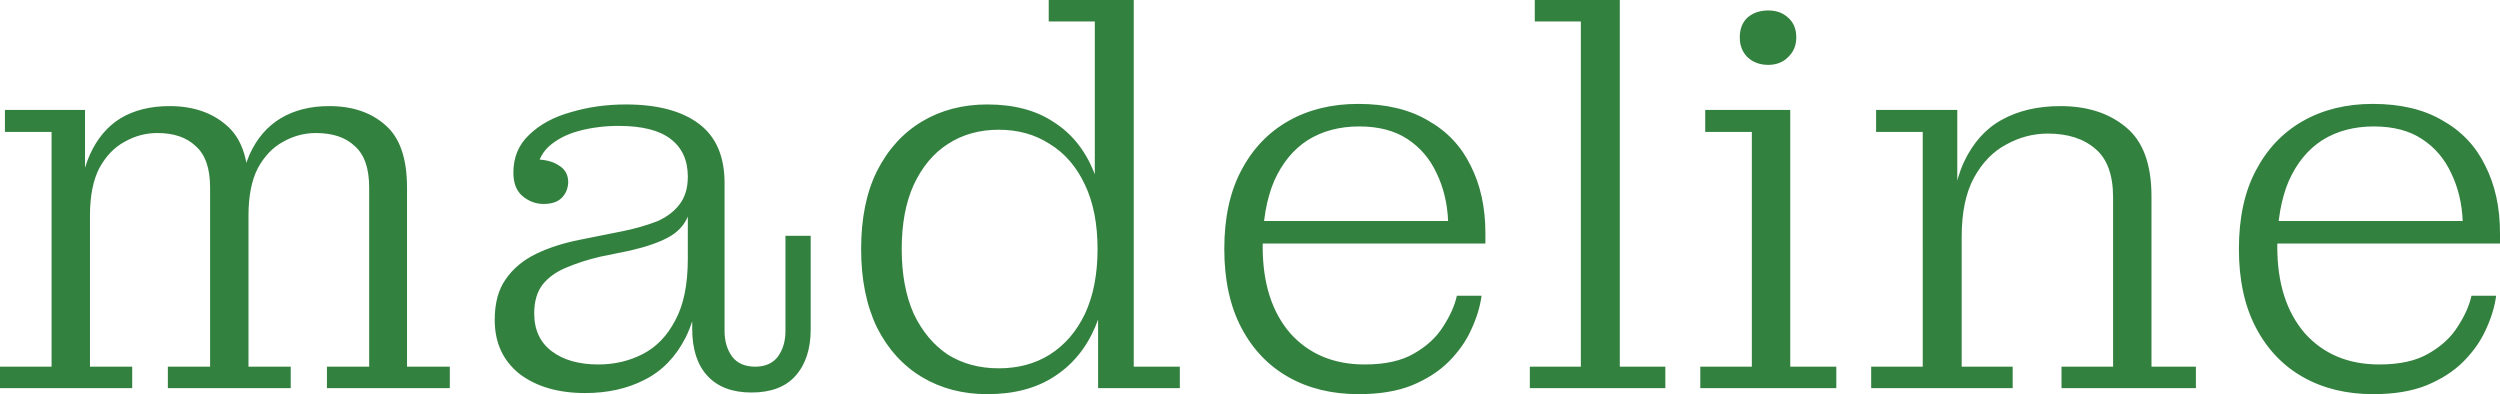 <svg fill="none" xmlns="http://www.w3.org/2000/svg" viewBox="0 0 1573 248">
  <path d="M0 244.195v-13.489h32.444V83.013H3.106V69.177h50.392v57.763l3.106-.346v104.112H83.18v13.489H0Zm105.614 0v-13.489h26.577V117.947c0-11.991-2.992-20.638-8.974-25.941-5.753-5.535-13.806-8.302-24.16-8.302-7.363 0-14.266 1.845-20.709 5.535-6.443 3.458-11.735 8.992-15.877 16.602-3.911 7.609-5.867 17.525-5.867 29.746H49.7c0-15.449 2.3-28.247 6.903-38.393 4.602-10.146 11.044-17.756 19.328-22.829 8.514-5.073 18.753-7.61 30.718-7.61 14.726 0 26.691 4.036 35.895 12.107 9.204 7.84 13.806 20.753 13.806 38.739v113.105h26.576v13.489h-77.313Zm100.093 0v-13.489h26.576V117.947c0-11.991-2.991-20.638-8.974-25.941-5.752-5.535-13.921-8.302-24.505-8.302-7.363 0-14.266 1.845-20.709 5.535-6.443 3.458-11.735 8.992-15.877 16.602-3.911 7.609-5.867 17.525-5.867 29.746h-5.868c0-15.449 2.186-28.247 6.558-38.393 4.602-10.146 11.16-17.756 19.673-22.829 8.514-5.073 18.638-7.61 30.373-7.61 14.726 0 26.576 4.036 35.55 12.107 8.974 7.84 13.461 20.868 13.461 39.085v112.759h26.921v13.489h-77.312ZM341.999 128.324c-4.832 0-9.204-1.615-13.116-4.843-3.912-3.228-5.867-8.186-5.867-14.873 0-9.685 3.336-17.64 10.009-23.866 6.673-6.457 15.416-11.184 26.231-14.181 10.814-3.229 22.319-4.843 34.514-4.843 19.789 0 35.09 4.036 45.905 12.106 10.814 8.07 16.222 20.523 16.222 37.356l-23.125-4.151c0-10.146-3.567-17.986-10.7-23.52-7.133-5.534-18.062-8.301-32.789-8.301-8.743 0-17.027 1.038-24.85 3.113s-14.266 5.419-19.328 10.03c-4.832 4.612-7.363 10.608-7.593 17.987l-1.036-10.031c6.443 0 11.505 1.268 15.187 3.805 3.911 2.305 5.867 5.88 5.867 10.722-.23 4.151-1.726 7.494-4.487 10.031-2.531 2.306-6.212 3.459-11.044 3.459Zm130.81 118.638c-11.965 0-21.169-3.459-27.612-10.376-6.443-6.918-9.664-16.833-9.664-29.746v-17.641h-2.761v-52.92h-1.726l1.726-12.798v-12.452l23.125 4.151v93.043c0 6.457 1.61 11.876 4.832 16.257 3.221 4.15 8.053 6.226 14.496 6.226 6.212 0 10.929-2.076 14.151-6.226 3.221-4.381 4.832-9.8 4.832-16.257v-59.838h15.876v58.801c0 12.451-3.221 22.251-9.664 29.4-6.212 6.917-15.416 10.376-27.611 10.376Zm-104.579.346c-17.028 0-30.833-4.035-41.418-12.106-10.354-8.301-15.531-19.6-15.531-33.897 0-10.607 2.301-19.139 6.903-25.595 4.601-6.687 10.929-11.991 18.983-15.911 8.053-3.92 17.372-6.918 27.956-8.993l27.612-5.534c7.593-1.614 14.381-3.574 20.364-5.88 5.982-2.537 10.699-5.995 14.15-10.377 3.682-4.611 5.523-10.492 5.523-17.64l1.38 24.904h-1.38c-2.301 5.534-6.443 9.915-12.425 13.144-5.983 3.228-14.036 5.995-24.161 8.301l-18.637 3.805c-7.824 1.844-14.957 4.15-21.399 6.917-6.213 2.537-11.16 6.111-14.842 10.723-3.451 4.612-5.177 10.607-5.177 17.986 0 10.376 3.682 18.332 11.045 23.866 7.363 5.534 17.142 8.301 29.337 8.301 10.124 0 19.443-2.19 27.957-6.572 8.513-4.381 15.301-11.414 20.363-21.099 5.293-9.684 7.939-22.598 7.939-38.739l7.938.692c0 20.061-3.106 36.318-9.319 48.77-6.212 12.221-14.841 21.099-25.886 26.633-10.814 5.534-23.239 8.301-37.275 8.301ZM621.202 248c-15.416 0-29.107-3.574-41.072-10.722-11.965-7.149-21.399-17.525-28.302-31.13-6.673-13.836-10.009-30.323-10.009-49.462 0-19.369 3.336-35.741 10.009-49.116 6.903-13.604 16.337-23.981 28.302-31.13 11.965-7.148 25.656-10.722 41.072-10.722 16.797 0 30.718 3.69 41.763 11.069 11.275 7.148 19.673 17.524 25.195 31.129 5.753 13.605 8.629 29.746 8.629 48.424l1.035.692c0 18.678-2.876 34.819-8.628 48.424-5.752 13.605-14.381 24.097-25.886 31.476C652.035 244.311 637.999 248 621.202 248Zm7.248-16.257c12.195 0 22.895-2.882 32.099-8.647 9.434-5.995 16.797-14.527 22.089-25.595 5.292-11.299 7.938-24.904 7.938-40.815 0-15.911-2.646-29.4-7.938-40.468-5.292-11.299-12.655-19.831-22.089-25.596-9.204-5.995-19.904-8.993-32.099-8.993-12.195 0-22.894 2.998-32.098 8.993-8.974 5.765-16.107 14.297-21.399 25.596-5.062 11.068-7.593 24.557-7.593 40.468 0 15.911 2.531 29.516 7.593 40.815 5.292 11.068 12.425 19.6 21.399 25.595 9.204 5.765 19.903 8.647 32.098 8.647Zm62.472 12.452v-50.499l3.796-37.356-5.867-33.551v-109.3h-28.992V0h53.497v230.706h28.992v13.489h-51.426ZM854.887 248c-16.797 0-31.523-3.574-44.178-10.722-12.656-7.149-22.55-17.525-29.683-31.13-7.133-13.605-10.699-30.092-10.699-49.462 0-19.6 3.566-36.087 10.699-49.461 7.133-13.605 17.027-23.982 29.683-31.13 12.655-7.148 27.266-10.723 43.833-10.723l.69 14.182c-12.425 0-23.239 2.882-32.443 8.647-8.974 5.765-15.992 14.296-21.054 25.595-4.832 11.299-7.248 25.135-7.248 41.507 0 22.828 5.752 40.929 17.257 54.304 11.735 13.143 27.382 19.715 46.94 19.715 12.885 0 23.24-2.306 31.063-6.918 8.053-4.611 14.151-10.261 18.293-16.948 4.371-6.687 7.248-13.144 8.628-19.37H932.2c-.921 6.918-3.107 14.066-6.558 21.445-3.221 7.149-7.938 13.836-14.151 20.062-5.982 5.995-13.691 10.953-23.125 14.873-9.204 3.689-20.363 5.534-33.479 5.534Zm-72.135-94.773v-14.181h128.394l23.47 7.61v6.571H782.752Zm128.394-14.181c-.46-11.068-2.876-21.099-7.248-30.092-4.142-8.993-10.24-16.141-18.293-21.445-8.053-5.303-18.178-7.955-30.373-7.955l-.69-14.182c17.487 0 32.099 3.46 43.833 10.377 11.966 6.687 20.939 16.141 26.922 28.363 6.212 12.221 9.319 26.402 9.319 42.544l-23.47-7.61ZM962.575 244.195v-13.489h32.099V13.49h-28.992V0h53.498v230.706h28.65v13.489h-85.255ZM1069.82 244.195v-13.489h32.44V83.013h-29.34V69.177h53.5v161.529h28.99v13.489h-85.59Zm42.79-203.38c-5.29 0-9.66-1.615-13.11-4.843-3.22-3.228-4.83-7.379-4.83-12.452 0-5.303 1.61-9.454 4.83-12.452 3.45-2.997 7.82-4.496 13.11-4.496 5.07 0 9.21 1.499 12.43 4.496 3.45 2.998 5.18 7.149 5.18 12.452 0 5.073-1.73 9.224-5.18 12.452-3.22 3.228-7.36 4.843-12.43 4.843ZM1297.1 244.195v-13.489h32.45V124.173c0-14.066-3.69-24.212-11.05-30.438-7.36-6.457-17.37-9.685-30.03-9.685-9.2 0-17.94 2.306-26.23 6.918-8.28 4.381-15.07 11.414-20.36 21.099-5.06 9.454-7.59 21.791-7.59 37.01h-6.91c0-19.37 2.76-35.05 8.29-47.041 5.75-12.221 13.69-21.099 23.81-26.633 10.36-5.765 22.67-8.647 36.93-8.647 16.8 0 30.49 4.381 41.07 13.144 10.82 8.762 16.23 23.289 16.23 43.581v107.225h27.95v13.489h-84.56Zm-119.76 0v-13.489h32.44V83.013h-29.34V69.177h51.08v60.184l2.77-.346v101.691h32.09v13.489h-89.04ZM1493.27 248c-16.8 0-31.52-3.574-44.18-10.722-12.65-7.149-22.55-17.525-29.68-31.13-7.13-13.605-10.7-30.092-10.7-49.462 0-19.6 3.57-36.087 10.7-49.461 7.13-13.605 17.03-23.982 29.68-31.13 12.66-7.148 27.27-10.723 43.84-10.723l.69 14.182c-12.43 0-23.24 2.882-32.45 8.647-8.97 5.765-15.99 14.296-21.05 25.595-4.83 11.299-7.25 25.135-7.25 41.507 0 22.828 5.75 40.929 17.26 54.304 11.73 13.143 27.38 19.715 46.94 19.715 12.88 0 23.24-2.306 31.06-6.918 8.05-4.611 14.15-10.261 18.29-16.948 4.38-6.687 7.25-13.144 8.63-19.37h15.53c-.92 6.918-3.1 14.066-6.55 21.445-3.23 7.149-7.94 13.836-14.15 20.062-5.99 5.995-13.7 10.953-23.13 14.873-9.2 3.689-20.36 5.534-33.48 5.534Zm-72.13-94.773v-14.181h128.39l23.47 7.61v6.571h-151.86Zm128.39-14.181c-.46-11.068-2.88-21.099-7.25-30.092-4.14-8.993-10.24-16.141-18.29-21.445-8.05-5.303-18.18-7.955-30.37-7.955l-.69-14.182c17.48 0 32.09 3.46 43.83 10.377 11.96 6.687 20.94 16.141 26.92 28.363 6.21 12.221 9.32 26.402 9.32 42.544l-23.47-7.61Z" fill="#33813F"/>
</svg>
